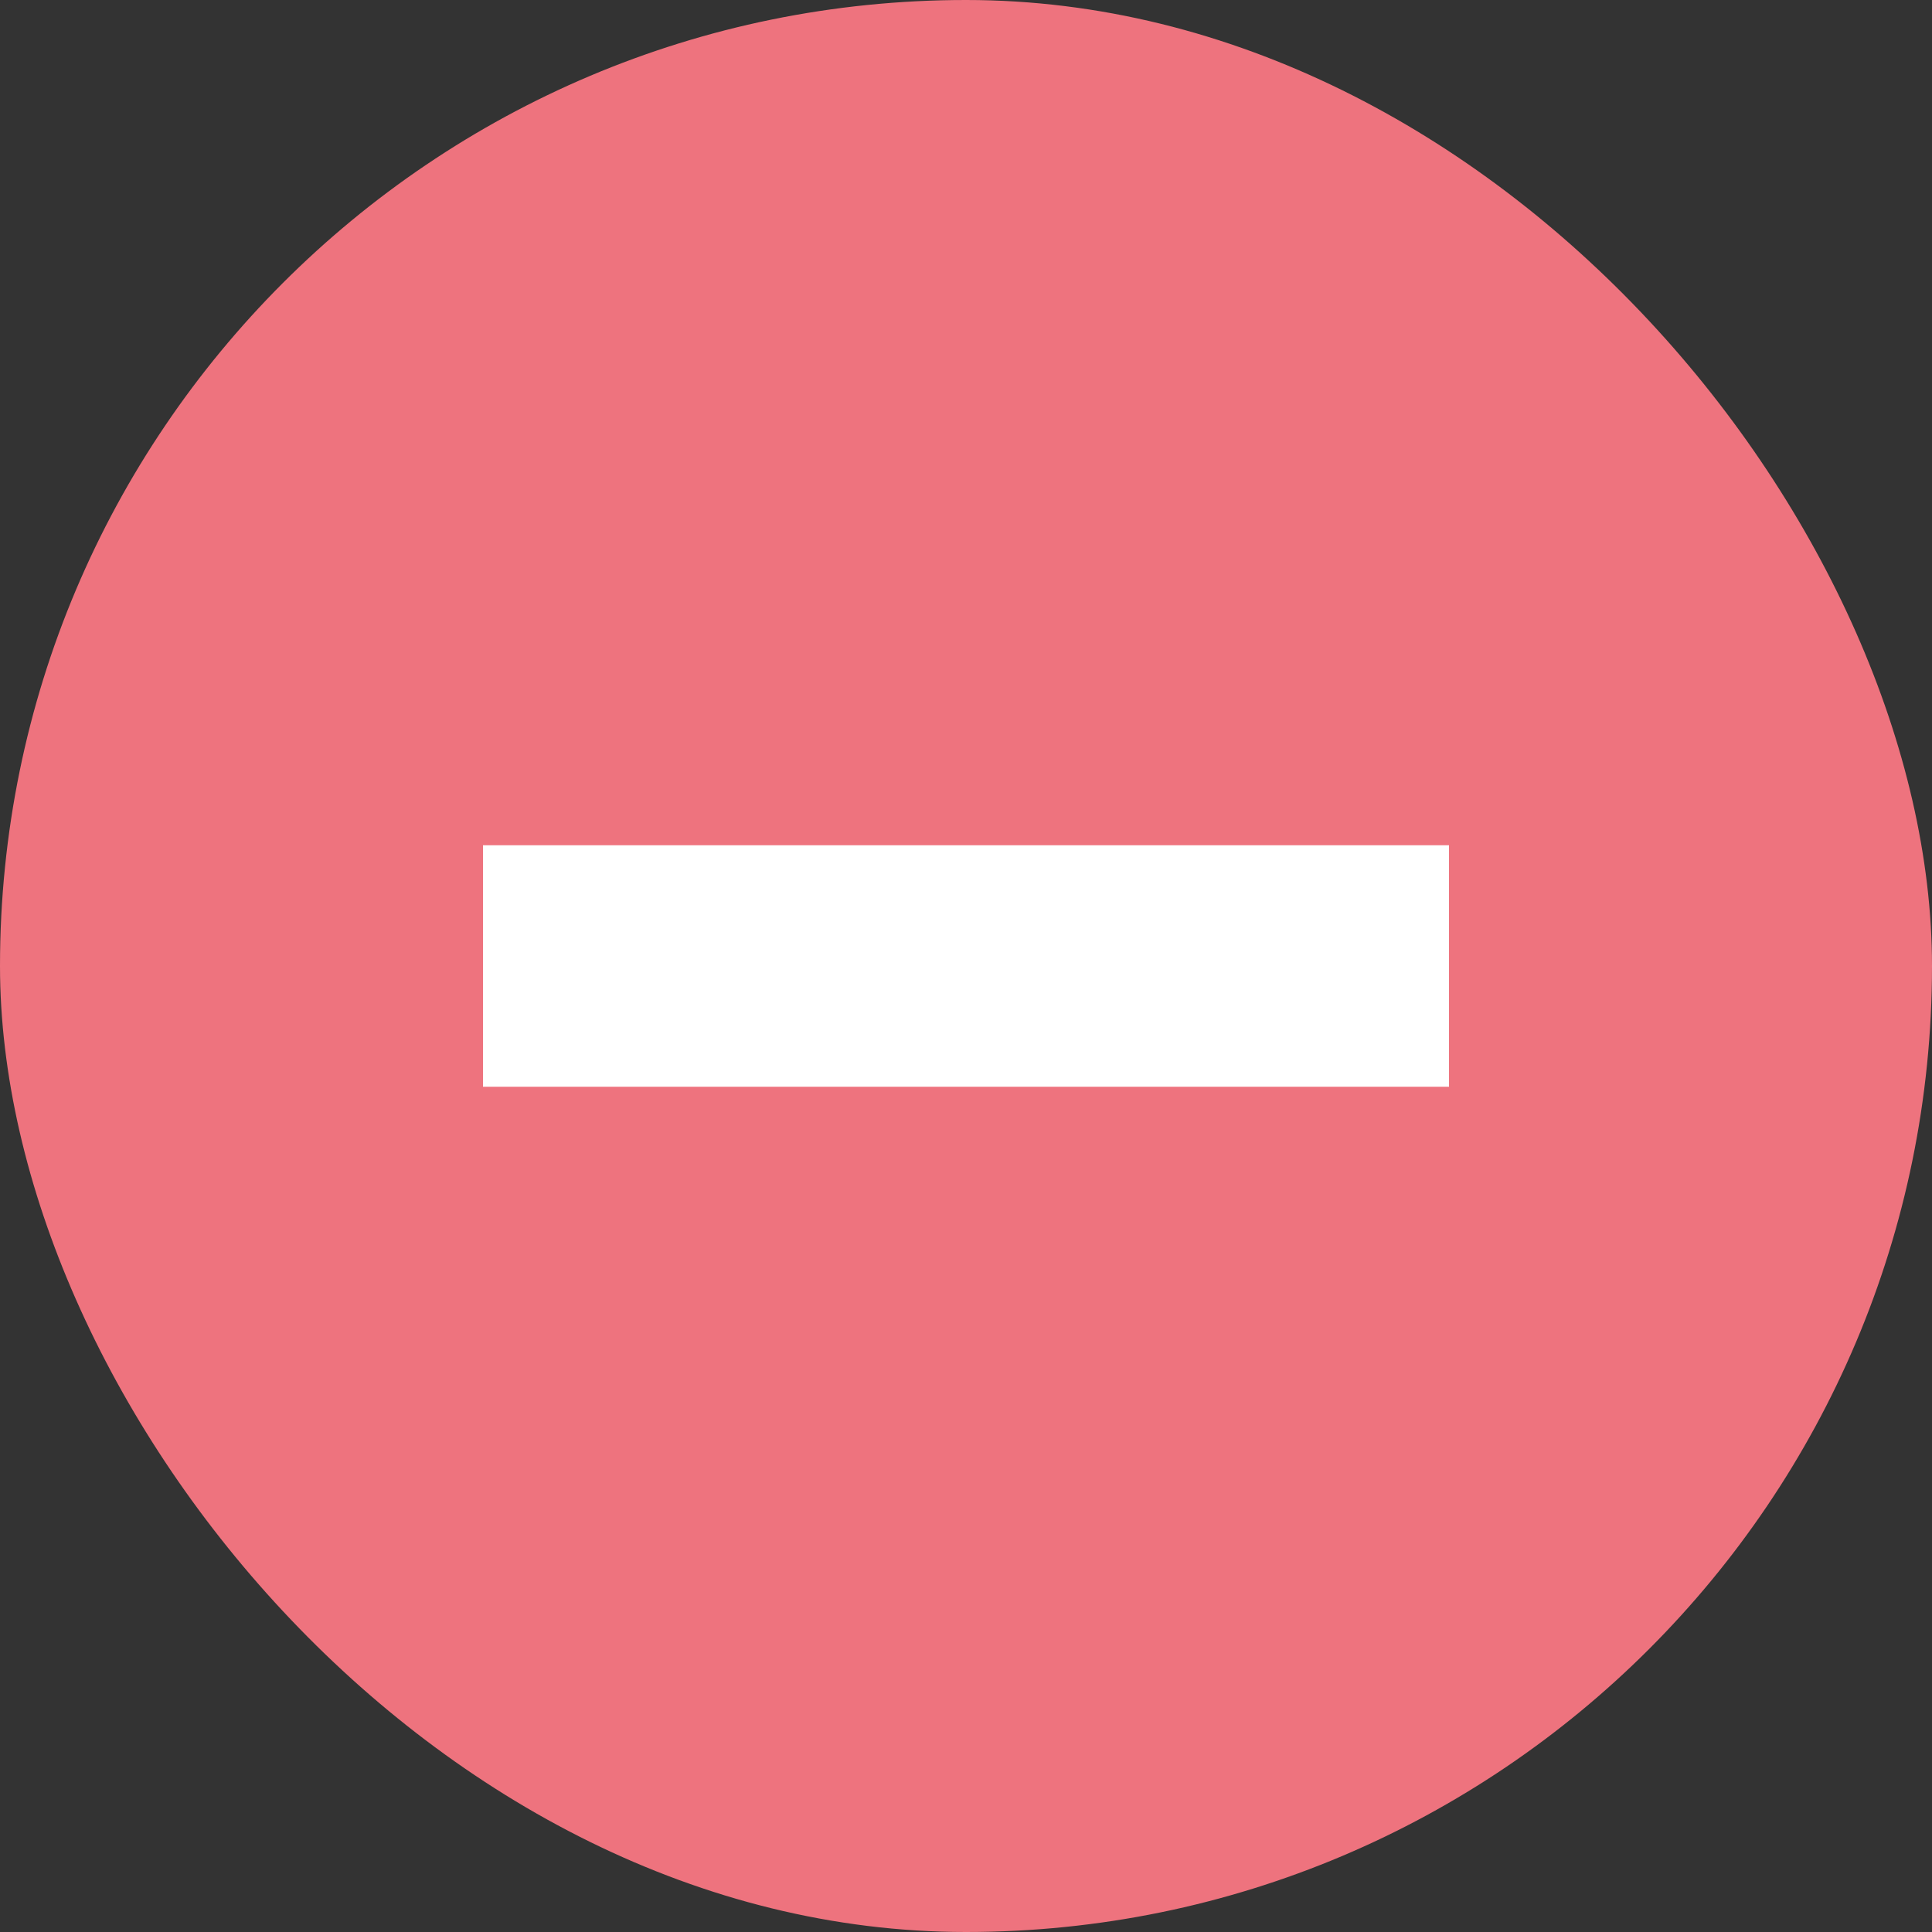 <?xml version="1.0" encoding="UTF-8"?>
<svg width="16px" height="16px" viewBox="0 0 16 16" version="1.1" xmlns="http://www.w3.org/2000/svg" xmlns:xlink="http://www.w3.org/1999/xlink">
    <rect x="0" y="0" width="16" height="16" fill="#333333" stroke="none"/>
    <title>编组 3备份</title>
    <g id="页面-1" stroke="none" stroke-width="1" fill="none" fill-rule="evenodd">
        <g id="Setting2" transform="translate(-803, -314)">
            <g id="编组-3备份" transform="translate(803, 314)">
                <rect id="矩形" fill="#EE737E" x="0" y="0" width="16" height="16" rx="8"></rect>
                <rect id="矩形" fill="#FFFFFF" x="4" y="7" width="8" height="2"></rect>
            </g>
        </g>
    </g>
</svg>